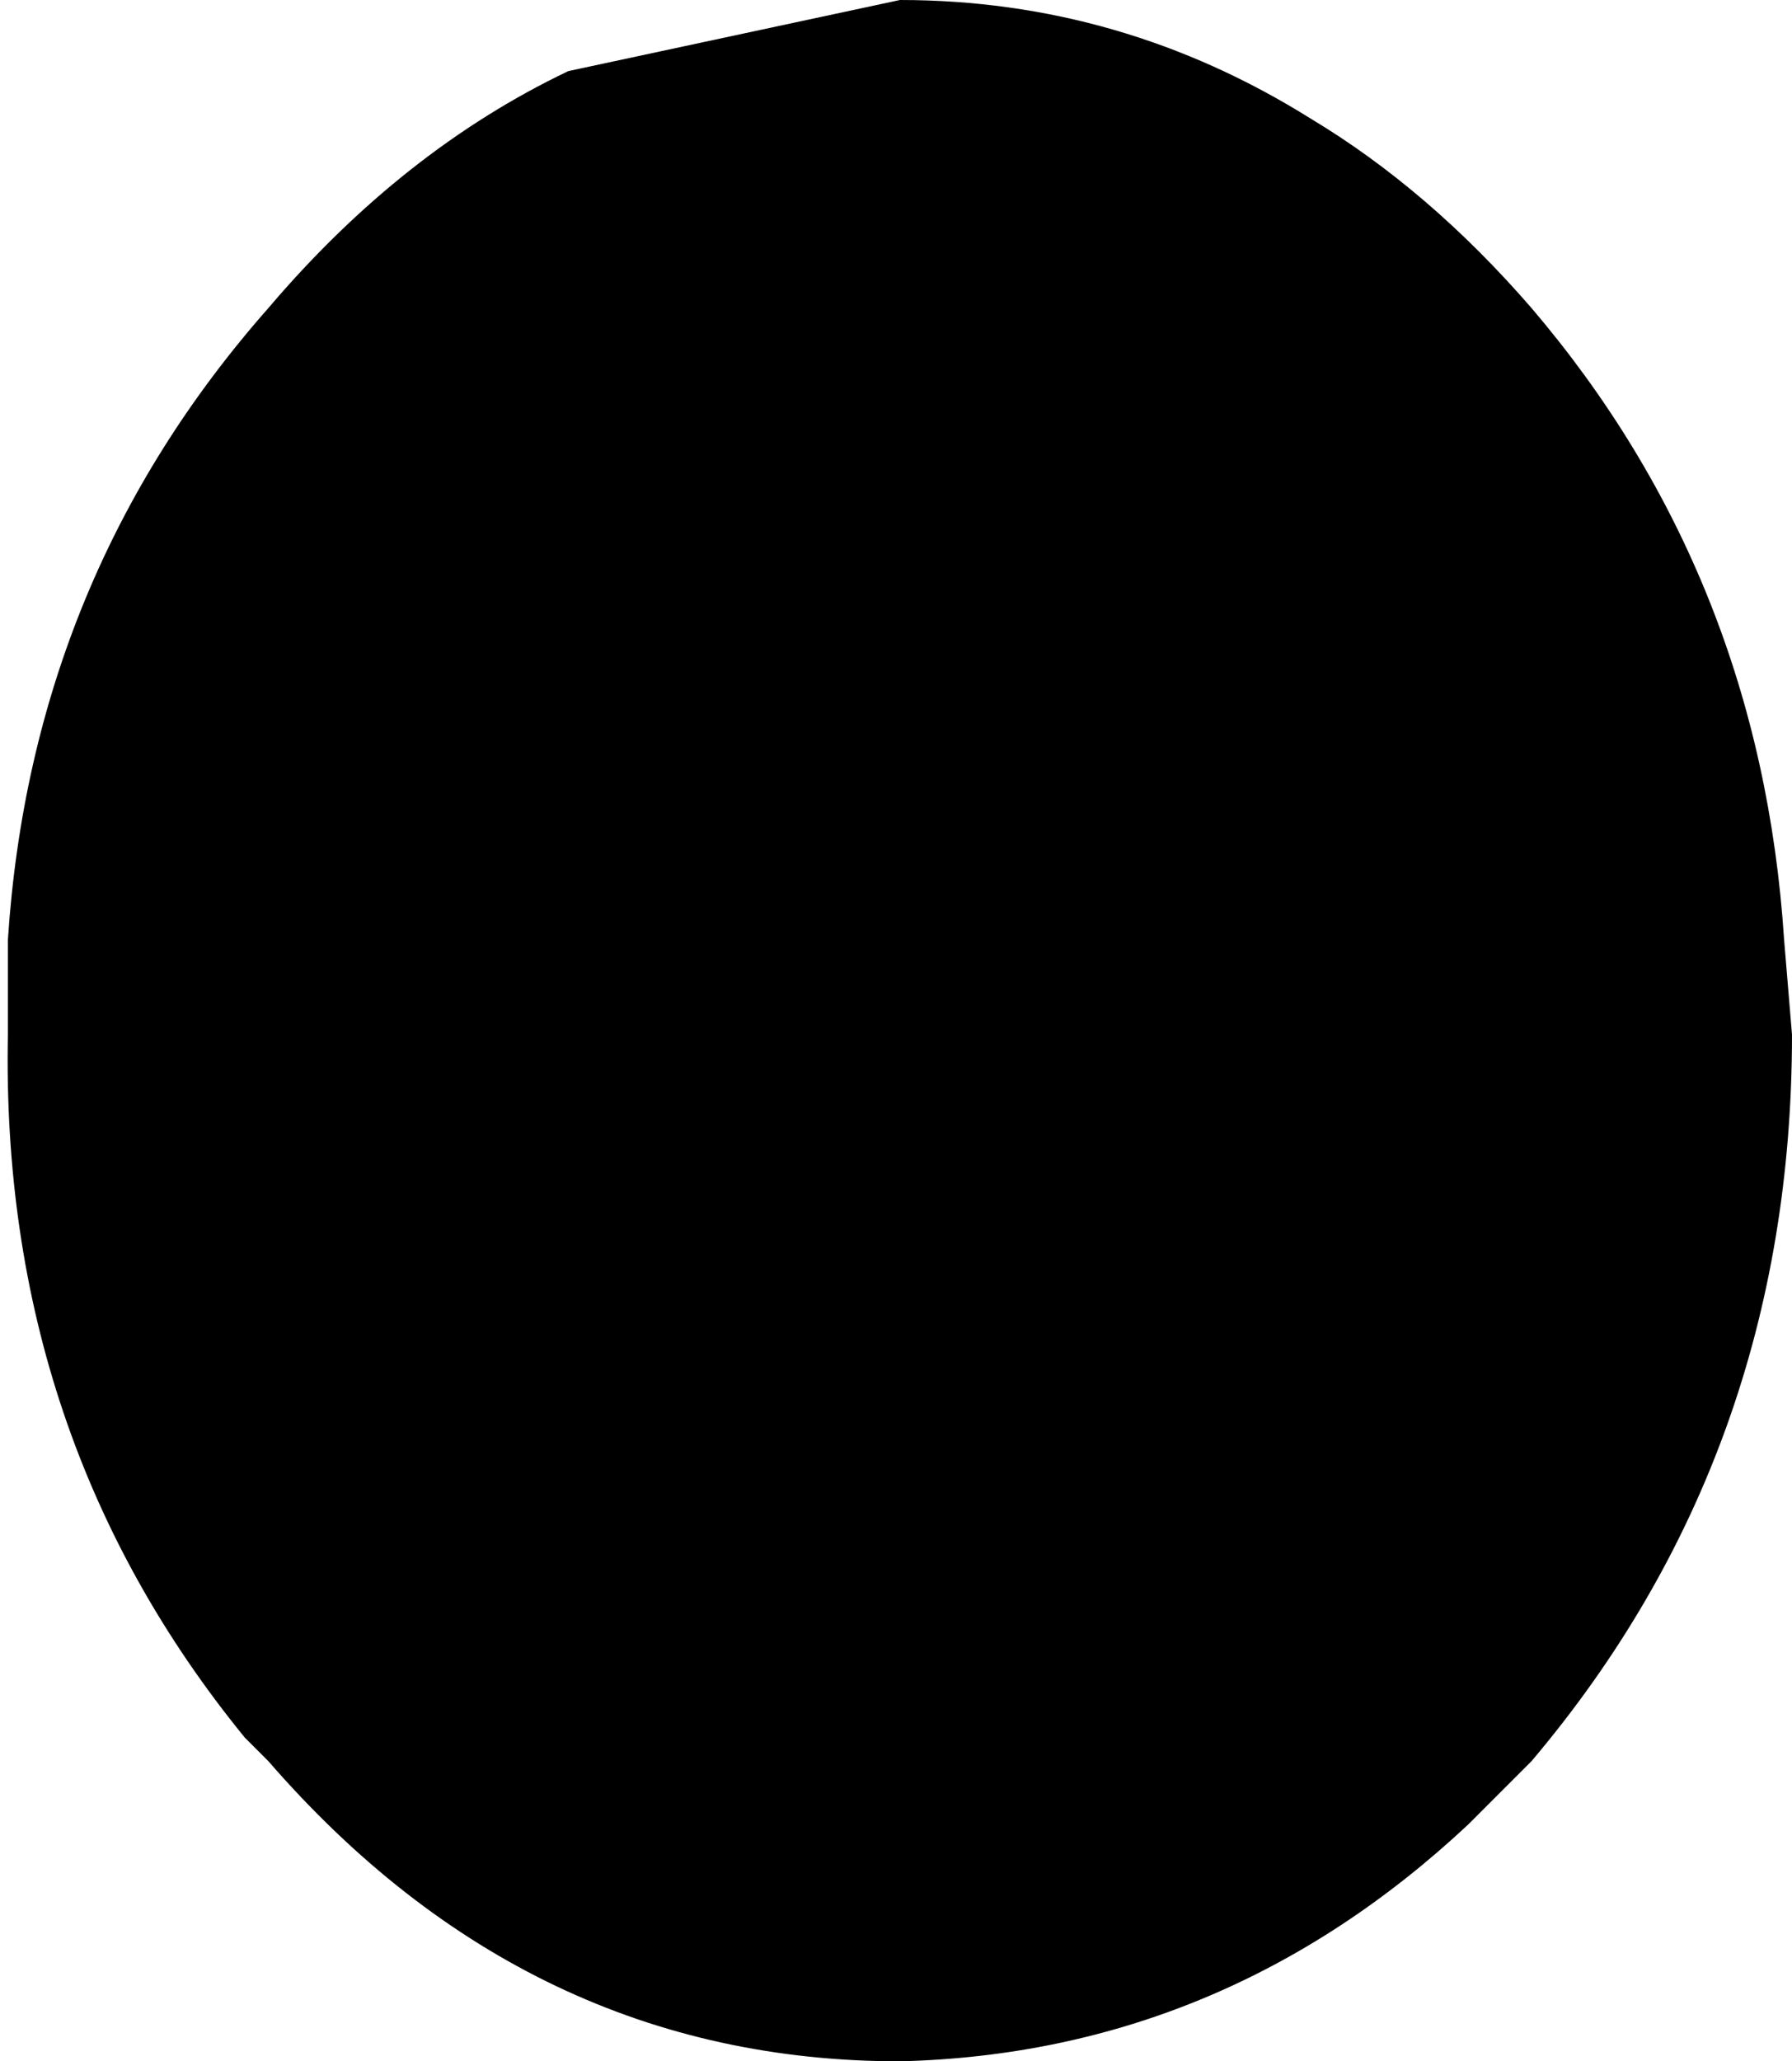 <?xml version="1.0" encoding="UTF-8" standalone="no"?>
<svg xmlns:xlink="http://www.w3.org/1999/xlink" height="13.05px" width="11.35px" xmlns="http://www.w3.org/2000/svg">
  <g transform="matrix(1.0, 0.0, 0.0, 1.0, -226.95, -222.2)">
    <path d="M232.65 222.2 Q234.05 222.2 235.25 222.95 236.0 223.4 236.65 224.15 238.1 225.85 238.25 228.15 L238.3 228.75 Q238.3 231.4 236.65 233.35 L236.25 233.75 Q234.7 235.2 232.65 235.25 230.3 235.25 228.65 233.35 L228.5 233.2 Q226.95 231.3 227.0 228.75 L227.0 228.15 Q227.15 225.85 228.65 224.15 229.5 223.15 230.55 222.65 L232.65 222.2" fill="#000000" fill-rule="evenodd" stroke="none"/>
  </g>
</svg>
